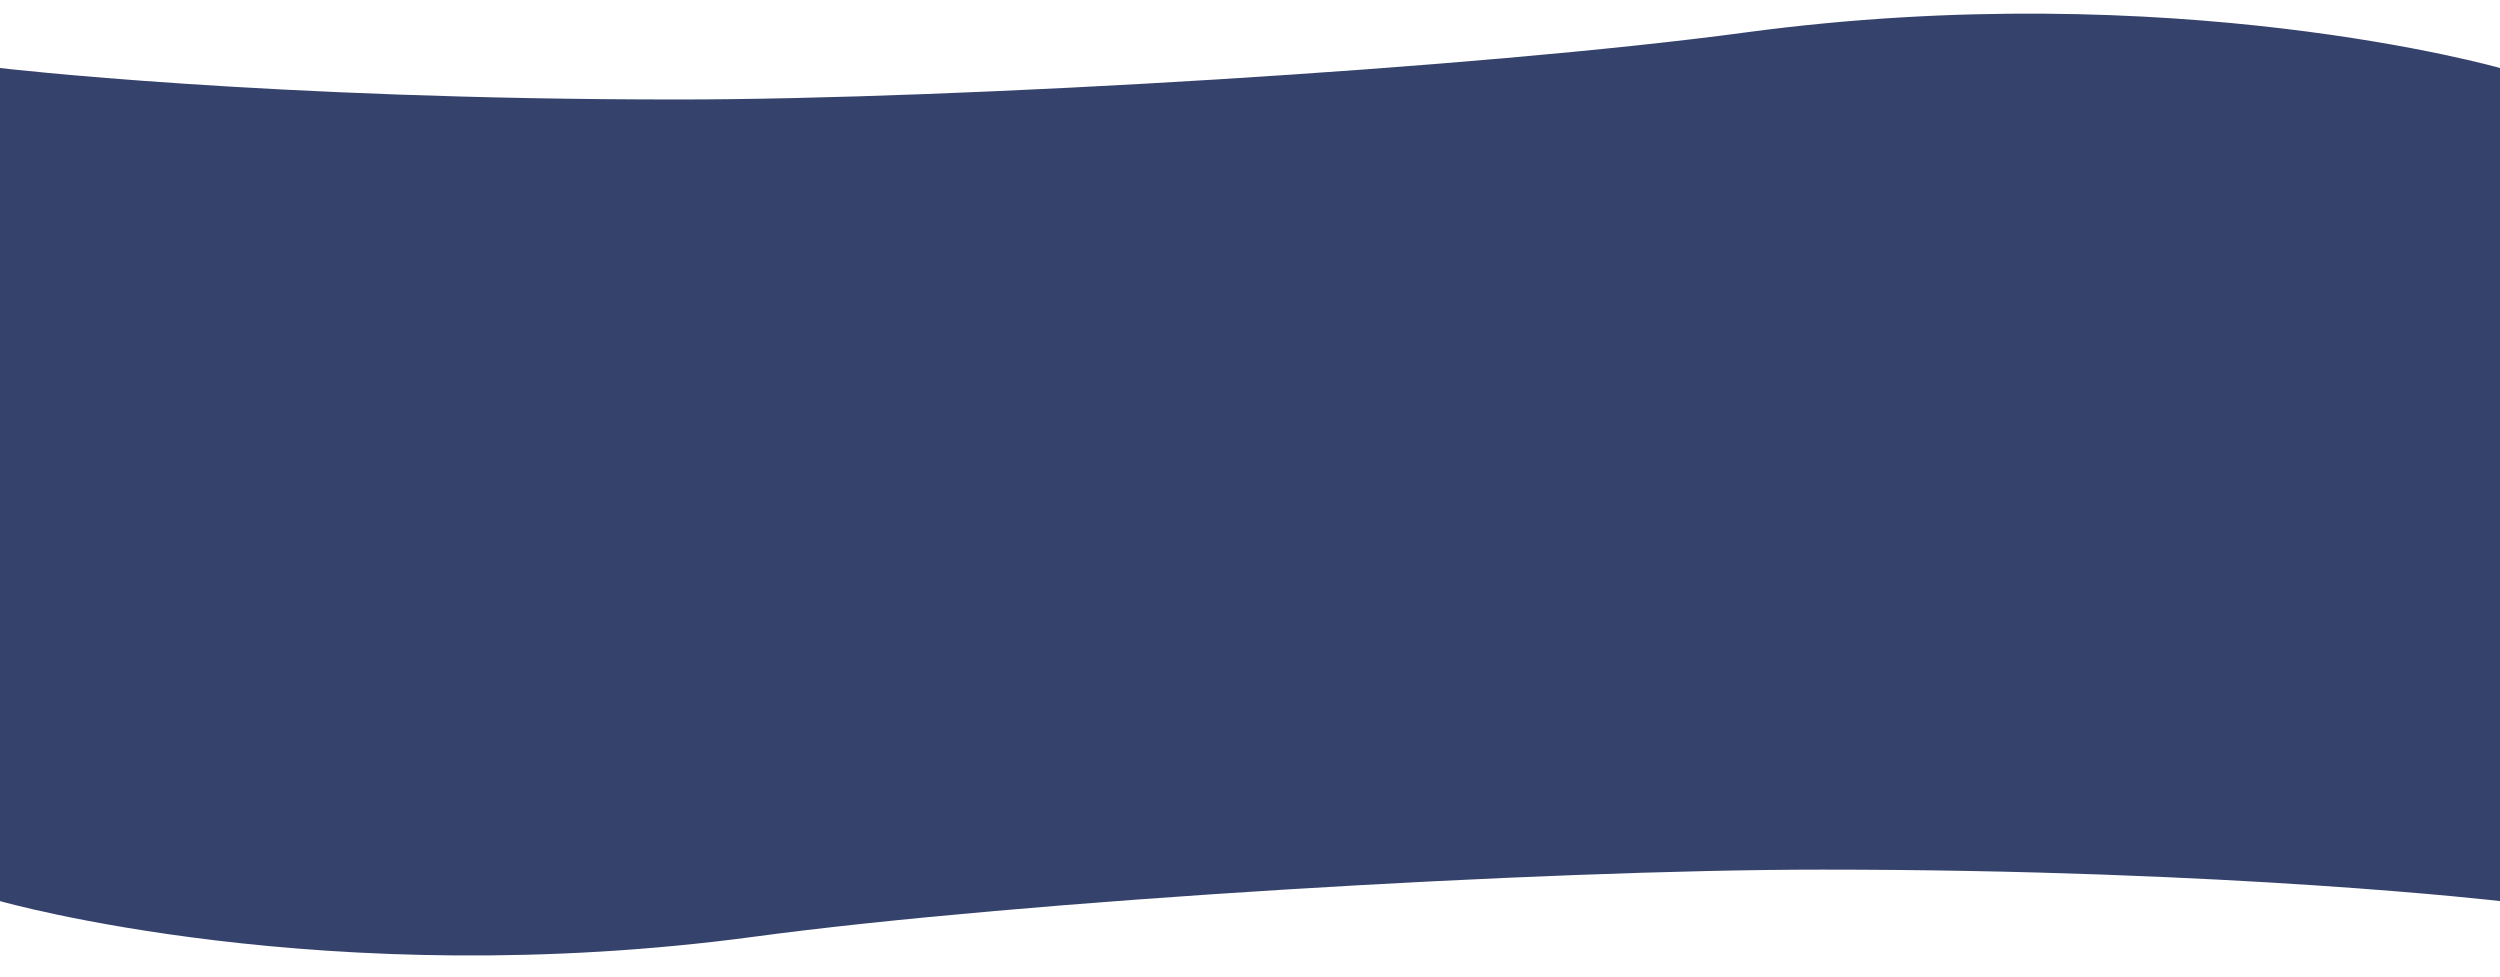 <?xml version="1.0" encoding="utf-8"?>
<!-- Generator: Adobe Illustrator 25.2.3, SVG Export Plug-In . SVG Version: 6.00 Build 0)  -->
<svg version="1.1" id="Layer_1" xmlns="http://www.w3.org/2000/svg" xmlns:xlink="http://www.w3.org/1999/xlink" x="0px" y="0px"
	 viewBox="0 0 1279 500" style="enable-background:new 0 0 1279 500;" xml:space="preserve">
<style type="text/css">
	.st0{fill:#35426C;}
</style>
<g id="Layer_2_1_">
	<g id="Layer_1-2">
		<path class="st0" d="M1279,414.4V34.8c0,0-166.7-47.7-386-18.2C756.5,35,489.9,50.9,346.7,50.9C136.6,50.9,0,34.8,0,34.8v379.6"/>
	</g>
</g>
<g id="Layer_2_2_">
	<g id="Layer_1-2_1_">
		<path class="st0" d="M0,81.4L0,461c0,0,166.7,47.7,386,18.2c136.5-18.4,403.1-34.3,546.3-34.3c210.1,0,346.7,16.1,346.7,16.1V81.4
			"/>
	</g>
</g>
</svg>
